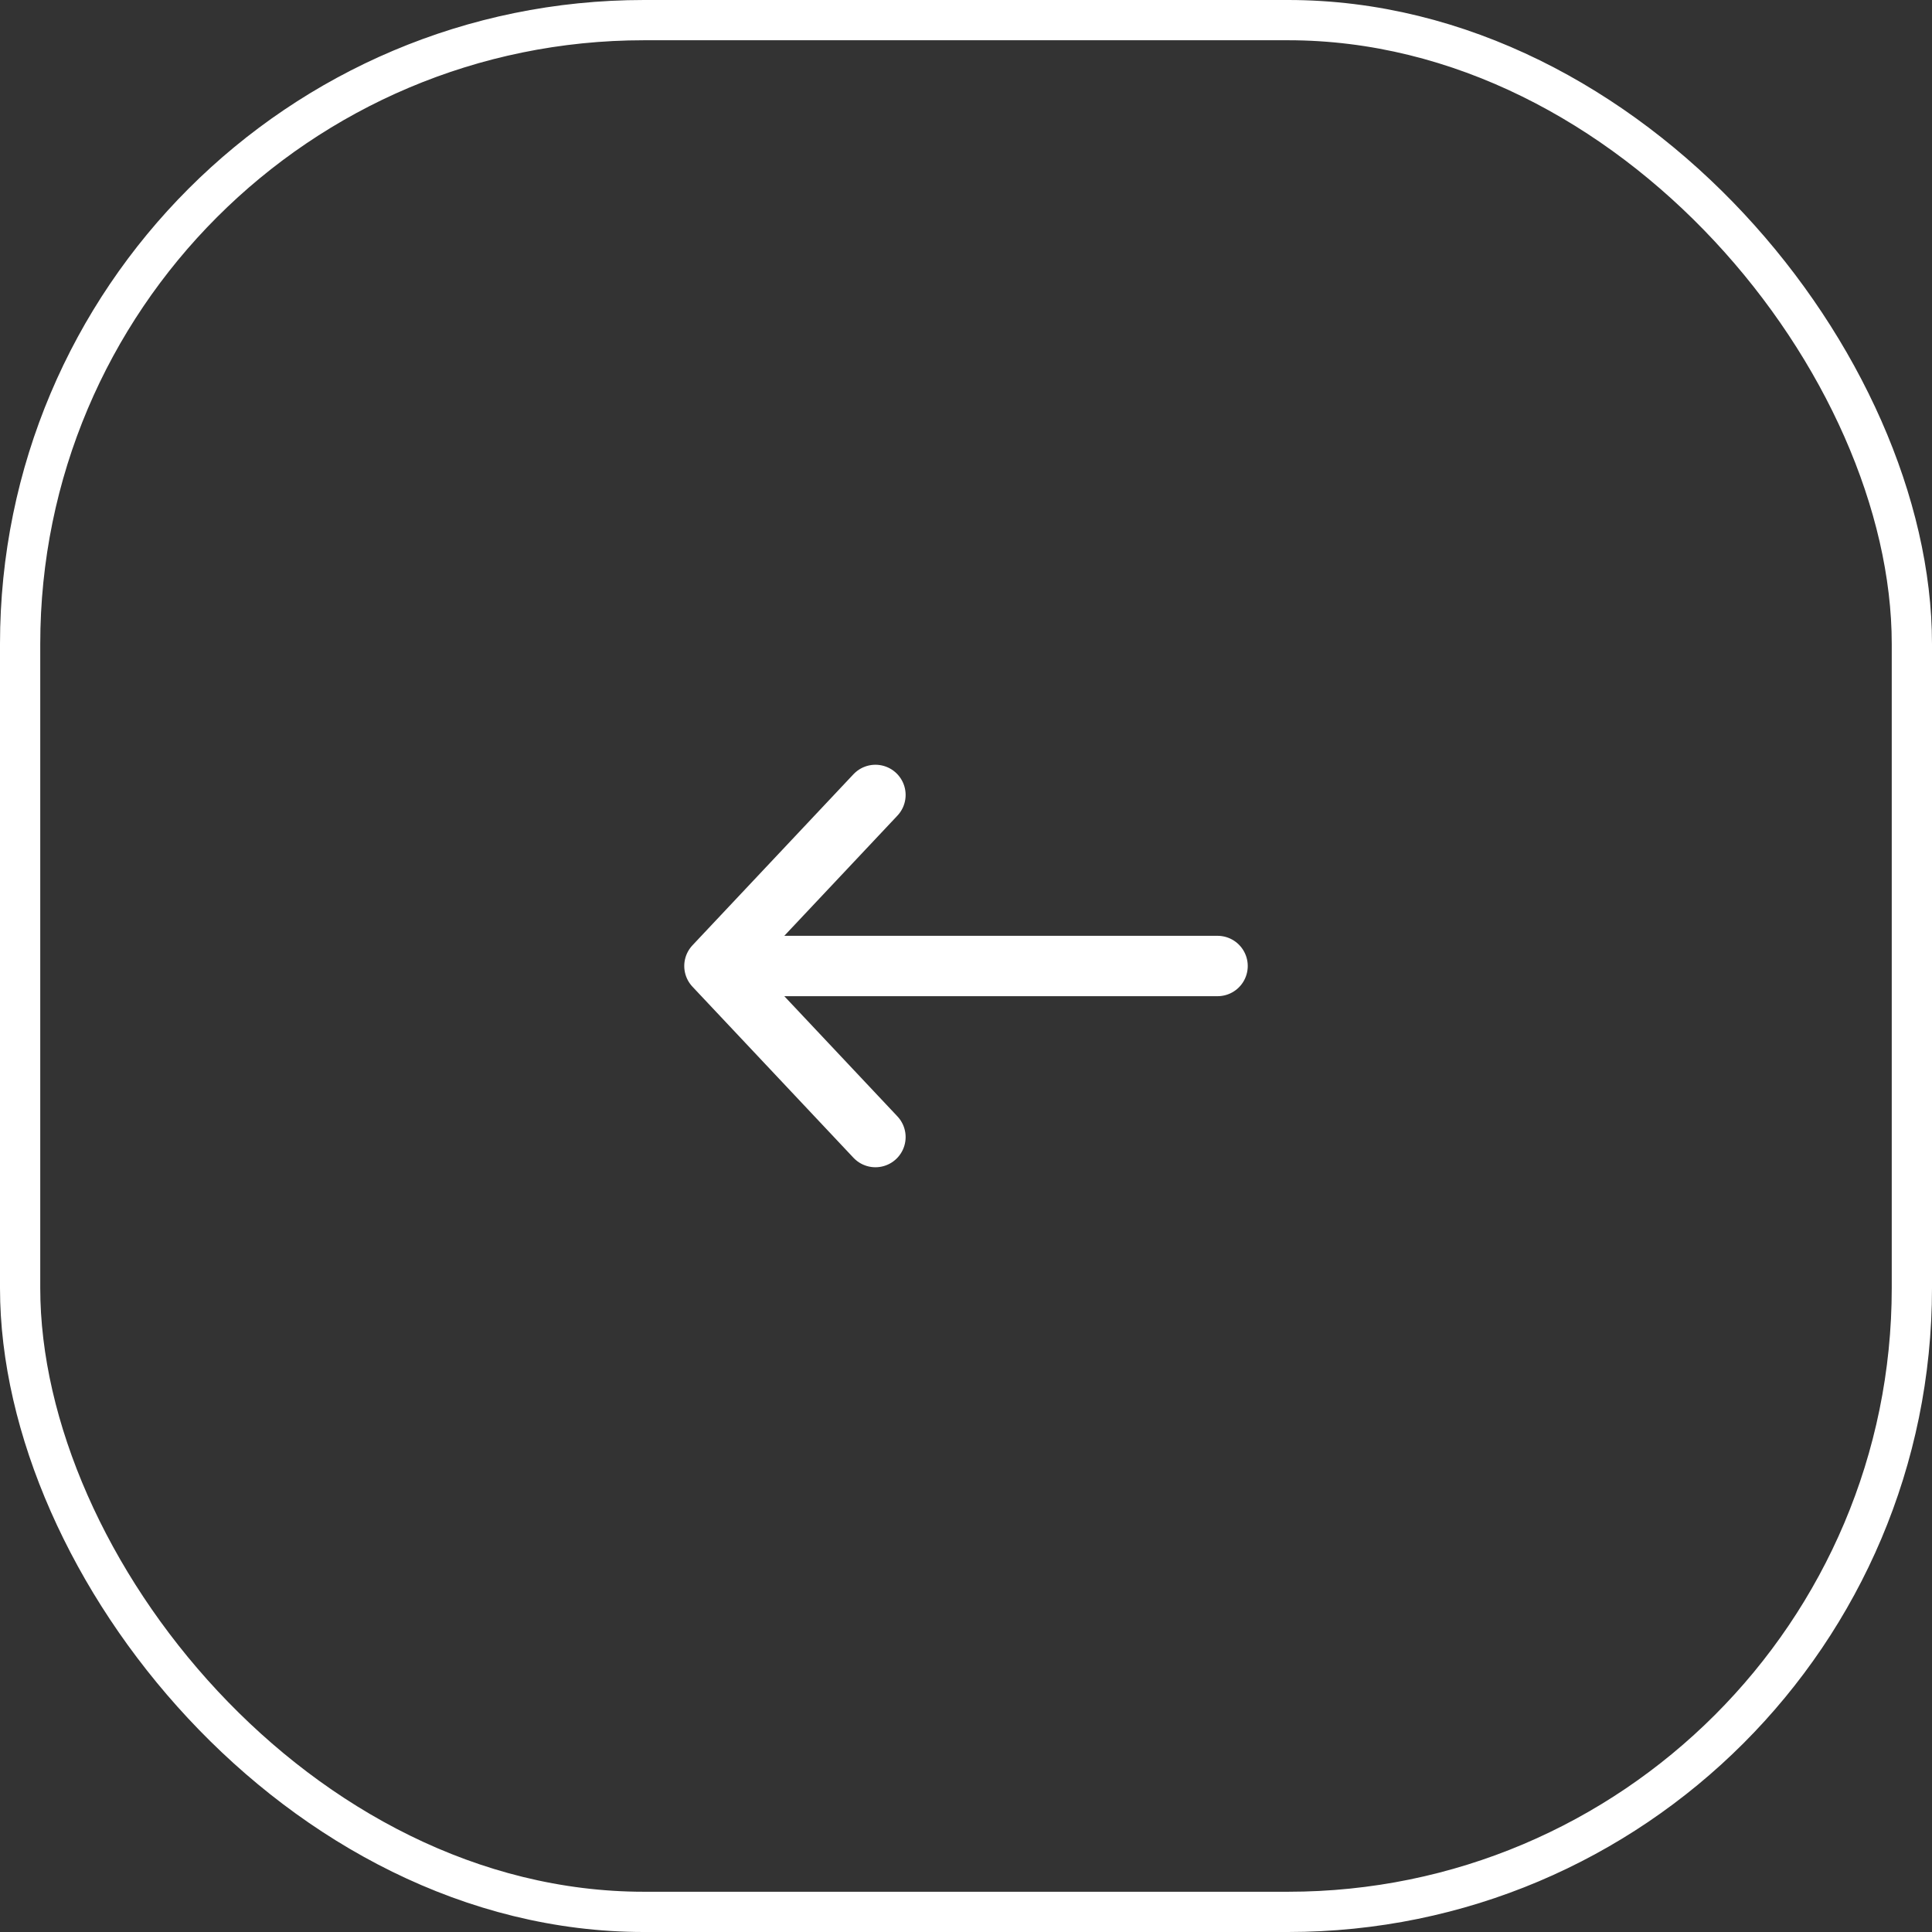 <svg width="48" height="48" viewBox="0 0 48 48" fill="none" xmlns="http://www.w3.org/2000/svg">
<rect x="0" y="0" width="48" height="48" fill="#333333" stroke="none"/>
<rect x="0.5" y="0.5" width="47" height="47" rx="15.5" stroke="#FFFFFF"/>
<path d="M17.75 24H30.25M17.75 24L21.75 19.75M17.75 24L21.75 28.25" stroke="#FFFFFF" stroke-width="1.5" stroke-linecap="round" stroke-linejoin="round"/>
</svg>
